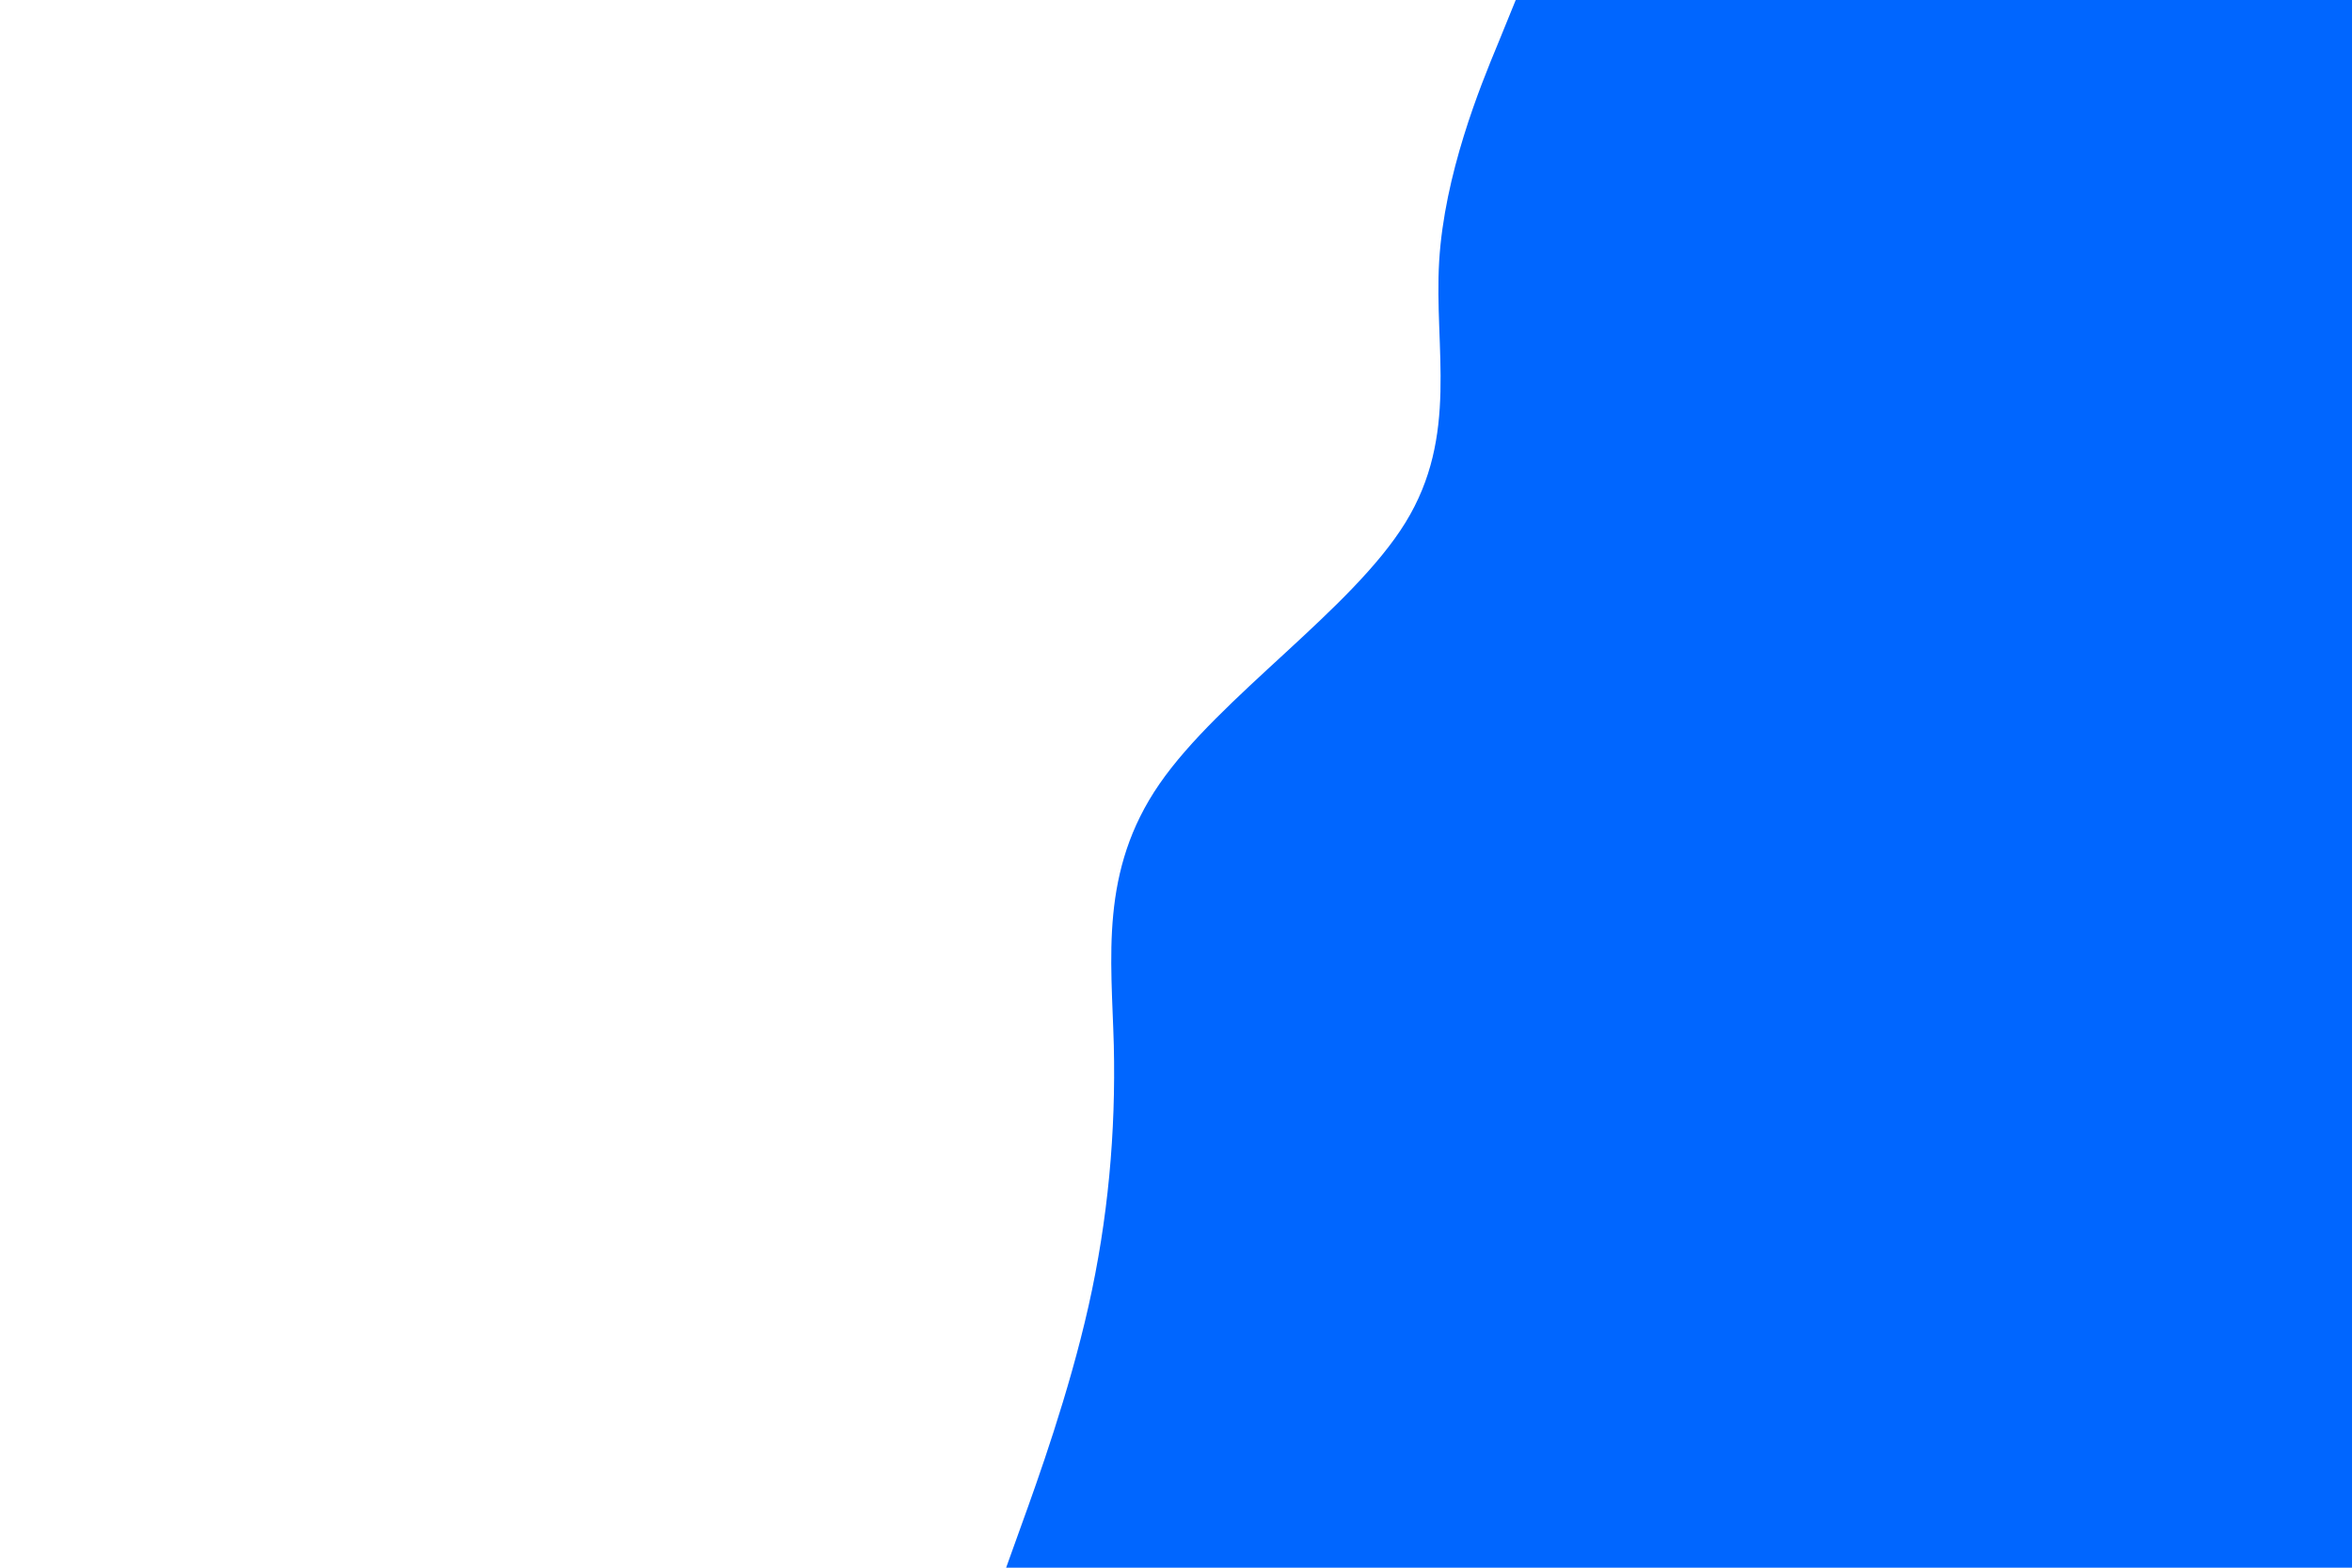 <svg id="visual" viewBox="0 0 900 600" width="900" height="600" xmlns="http://www.w3.org/2000/svg" xmlns:xlink="http://www.w3.org/1999/xlink" version="1.1"><path d="M385 600L391 583.3C397 566.7 409 533.3 416.5 500C424 466.7 427 433.3 426.2 400C425.3 366.7 420.7 333.3 443.7 300C466.7 266.7 517.3 233.3 537.8 200C558.3 166.7 548.7 133.3 550.7 100C552.7 66.7 566.3 33.3 573.2 16.7L580 0L900 0L900 16.7C900 33.3 900 66.7 900 100C900 133.3 900 166.7 900 200C900 233.3 900 266.7 900 300C900 333.3 900 366.7 900 400C900 433.3 900 466.7 900 500C900 533.3 900 566.7 900 583.3L900 600Z" fill="#0066FF" stroke-linecap="round" stroke-linejoin="miter"></path></svg>